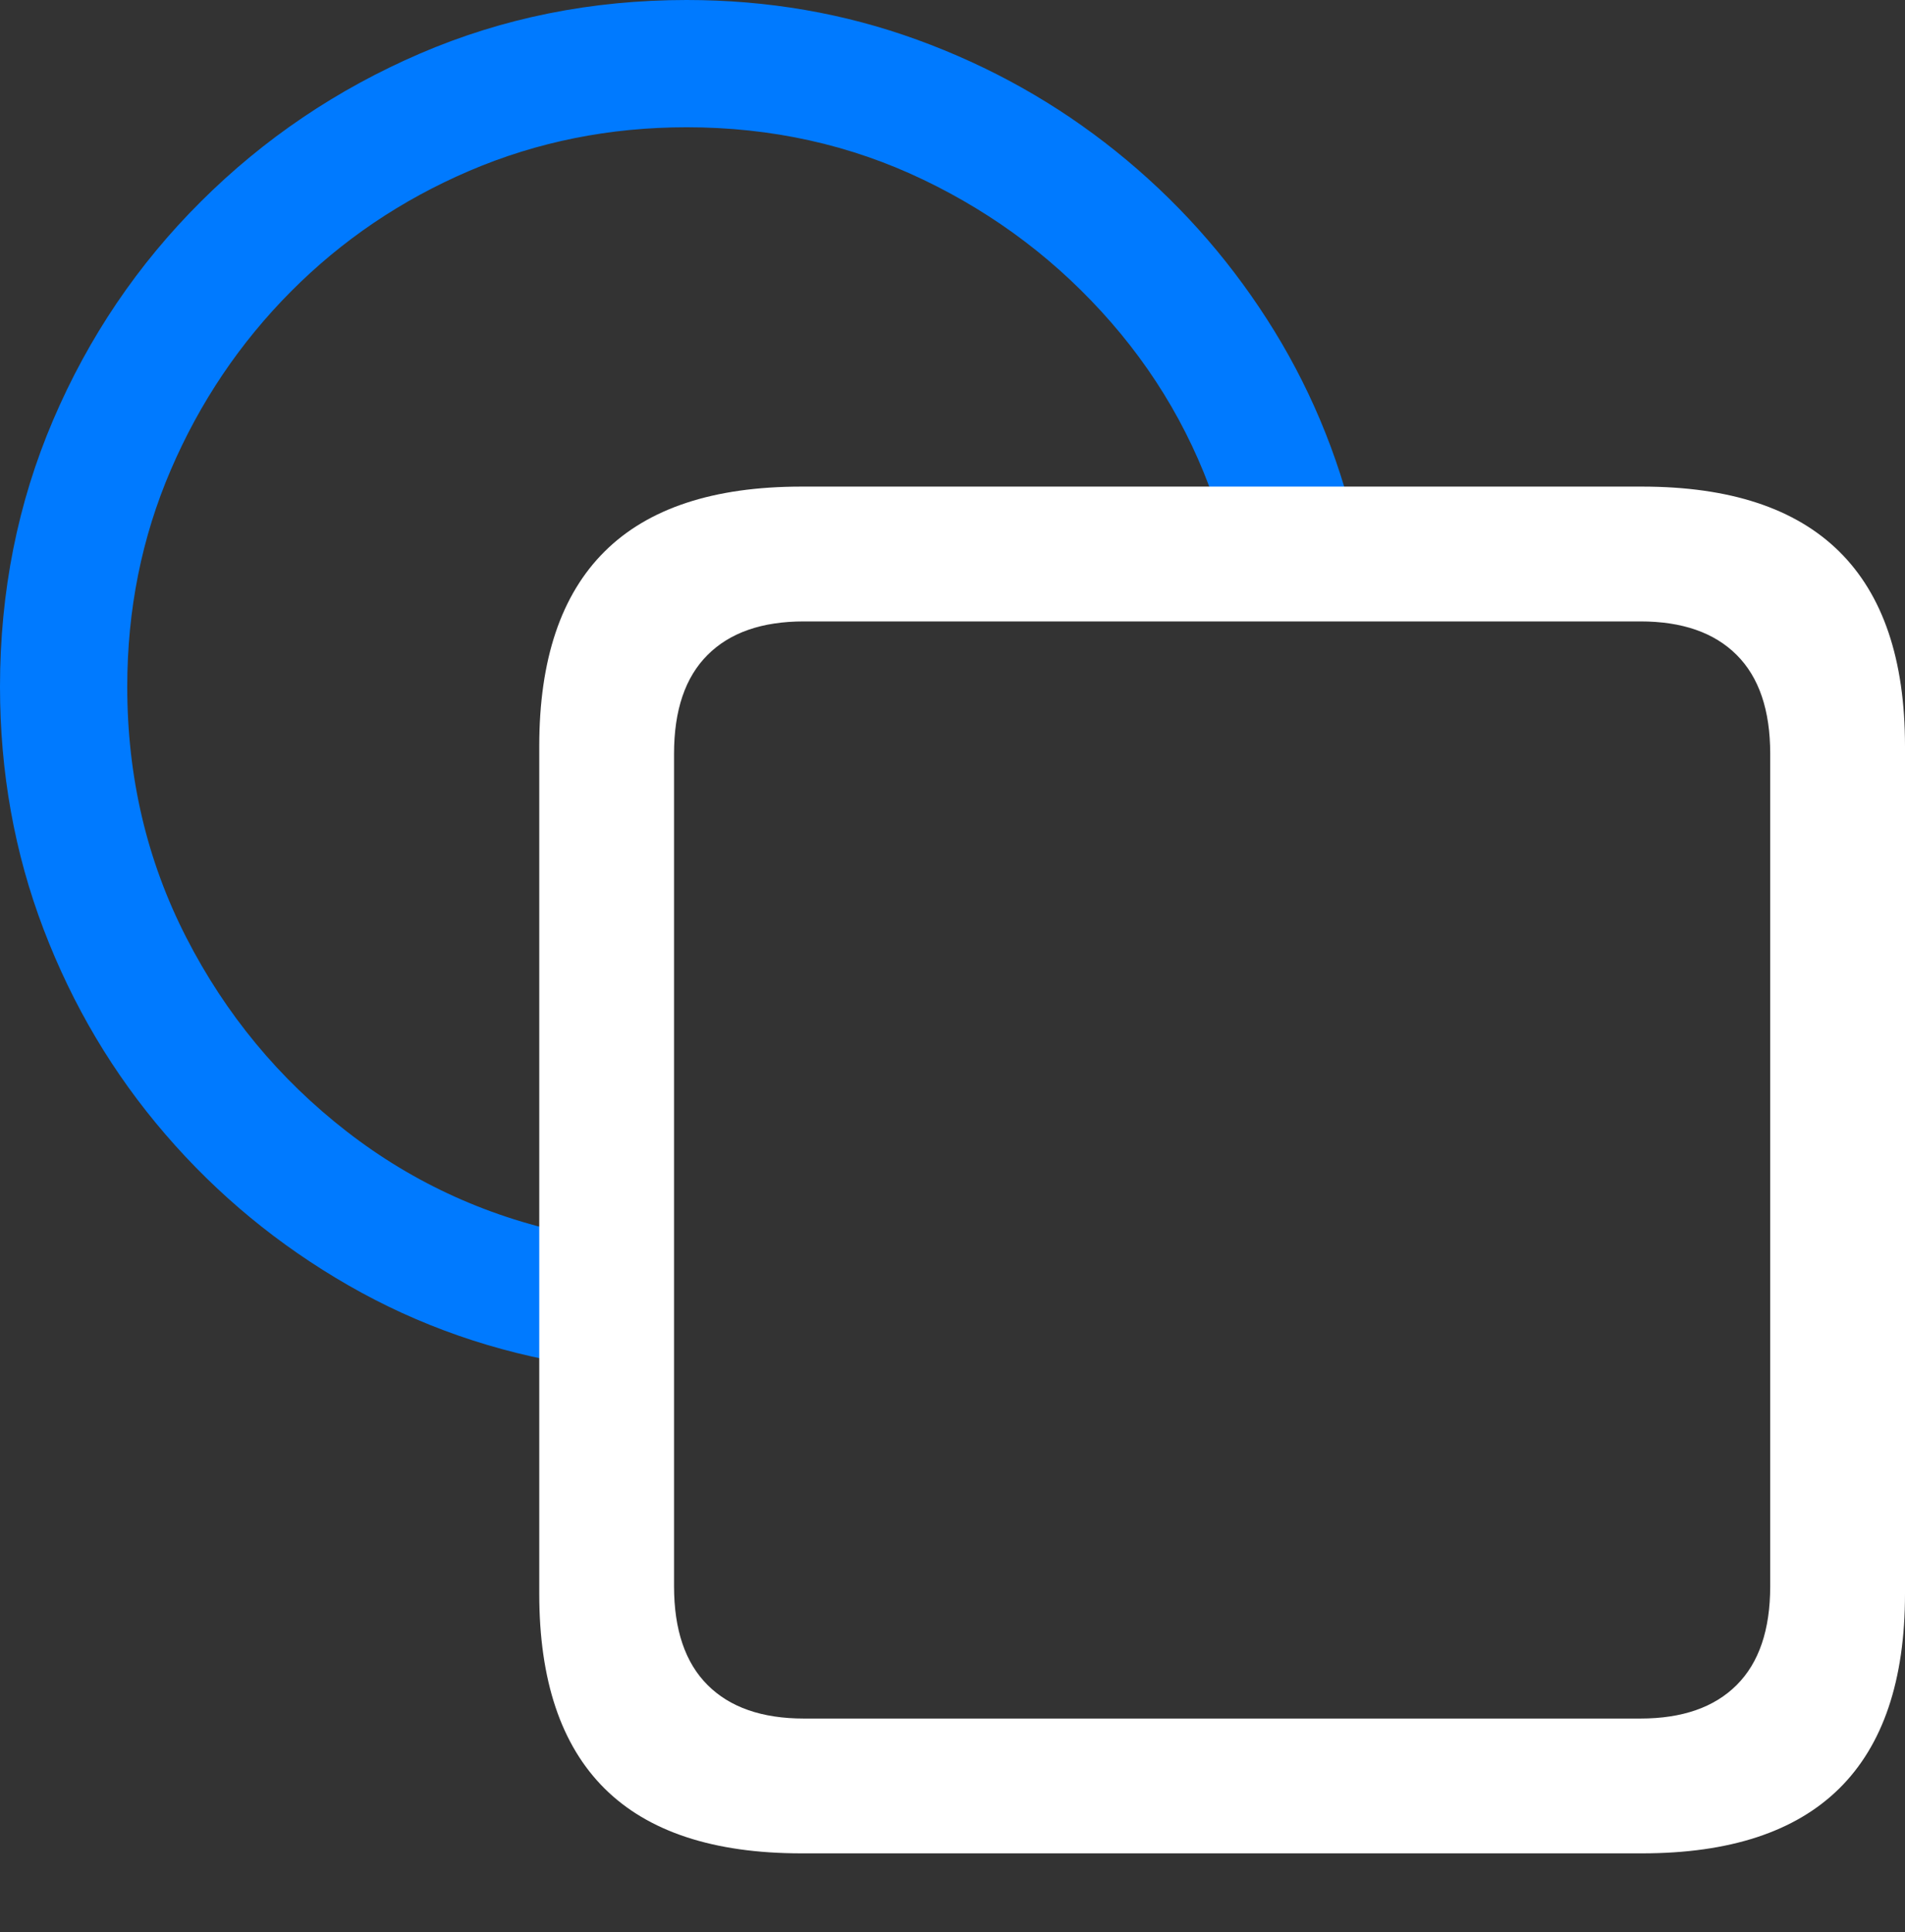 <?xml version="1.0" encoding="UTF-8"?>
<!--Generator: Apple Native CoreSVG 175.5-->
<!DOCTYPE svg
PUBLIC "-//W3C//DTD SVG 1.1//EN"
       "http://www.w3.org/Graphics/SVG/1.1/DTD/svg11.dtd">
<svg version="1.1" xmlns="http://www.w3.org/2000/svg" xmlns:xlink="http://www.w3.org/1999/xlink" width="22.217" height="22.529">
 <rect width="100%" height="100%" fill="#333333" stroke="none"/>
 <g>
  <rect height="22.529" opacity="0" width="22.217" x="0" y="0"/>
  <path d="M0 8.008Q0 9.502 0.508 10.835Q1.016 12.168 1.929 13.227Q2.842 14.287 4.067 14.99Q5.293 15.693 6.729 15.918L6.729 14.404Q5.225 14.111 4.043 13.193Q2.861 12.275 2.173 10.933Q1.484 9.59 1.484 8.008Q1.484 6.66 1.992 5.479Q2.5 4.297 3.394 3.398Q4.287 2.5 5.474 1.992Q6.66 1.484 8.008 1.484Q9.492 1.484 10.767 2.095Q12.041 2.705 12.959 3.76Q13.877 4.814 14.268 6.172L15.81 6.172Q15.498 4.844 14.775 3.721Q14.053 2.598 13.013 1.763Q11.973 0.928 10.698 0.464Q9.424 0 8.008 0Q6.348 0 4.897 0.625Q3.447 1.25 2.344 2.349Q1.24 3.447 0.62 4.897Q0 6.348 0 8.008Z" fill="#007aff"/>
  <path d="M9.346 21.611L19.15 21.611Q20.684 21.611 21.45 20.855Q22.217 20.098 22.217 18.584L22.217 8.701Q22.217 7.188 21.45 6.431Q20.684 5.674 19.15 5.674L9.346 5.674Q7.812 5.674 7.051 6.431Q6.289 7.188 6.289 8.701L6.289 18.584Q6.289 20.098 7.051 20.855Q7.812 21.611 9.346 21.611ZM9.375 20.039Q8.643 20.039 8.252 19.648Q7.861 19.258 7.861 18.496L7.861 8.789Q7.861 8.027 8.252 7.637Q8.643 7.246 9.375 7.246L19.131 7.246Q19.863 7.246 20.254 7.637Q20.645 8.027 20.645 8.789L20.645 18.496Q20.645 19.258 20.254 19.648Q19.863 20.039 19.131 20.039Z" fill="#ffffff"/>
 </g>
</svg>

